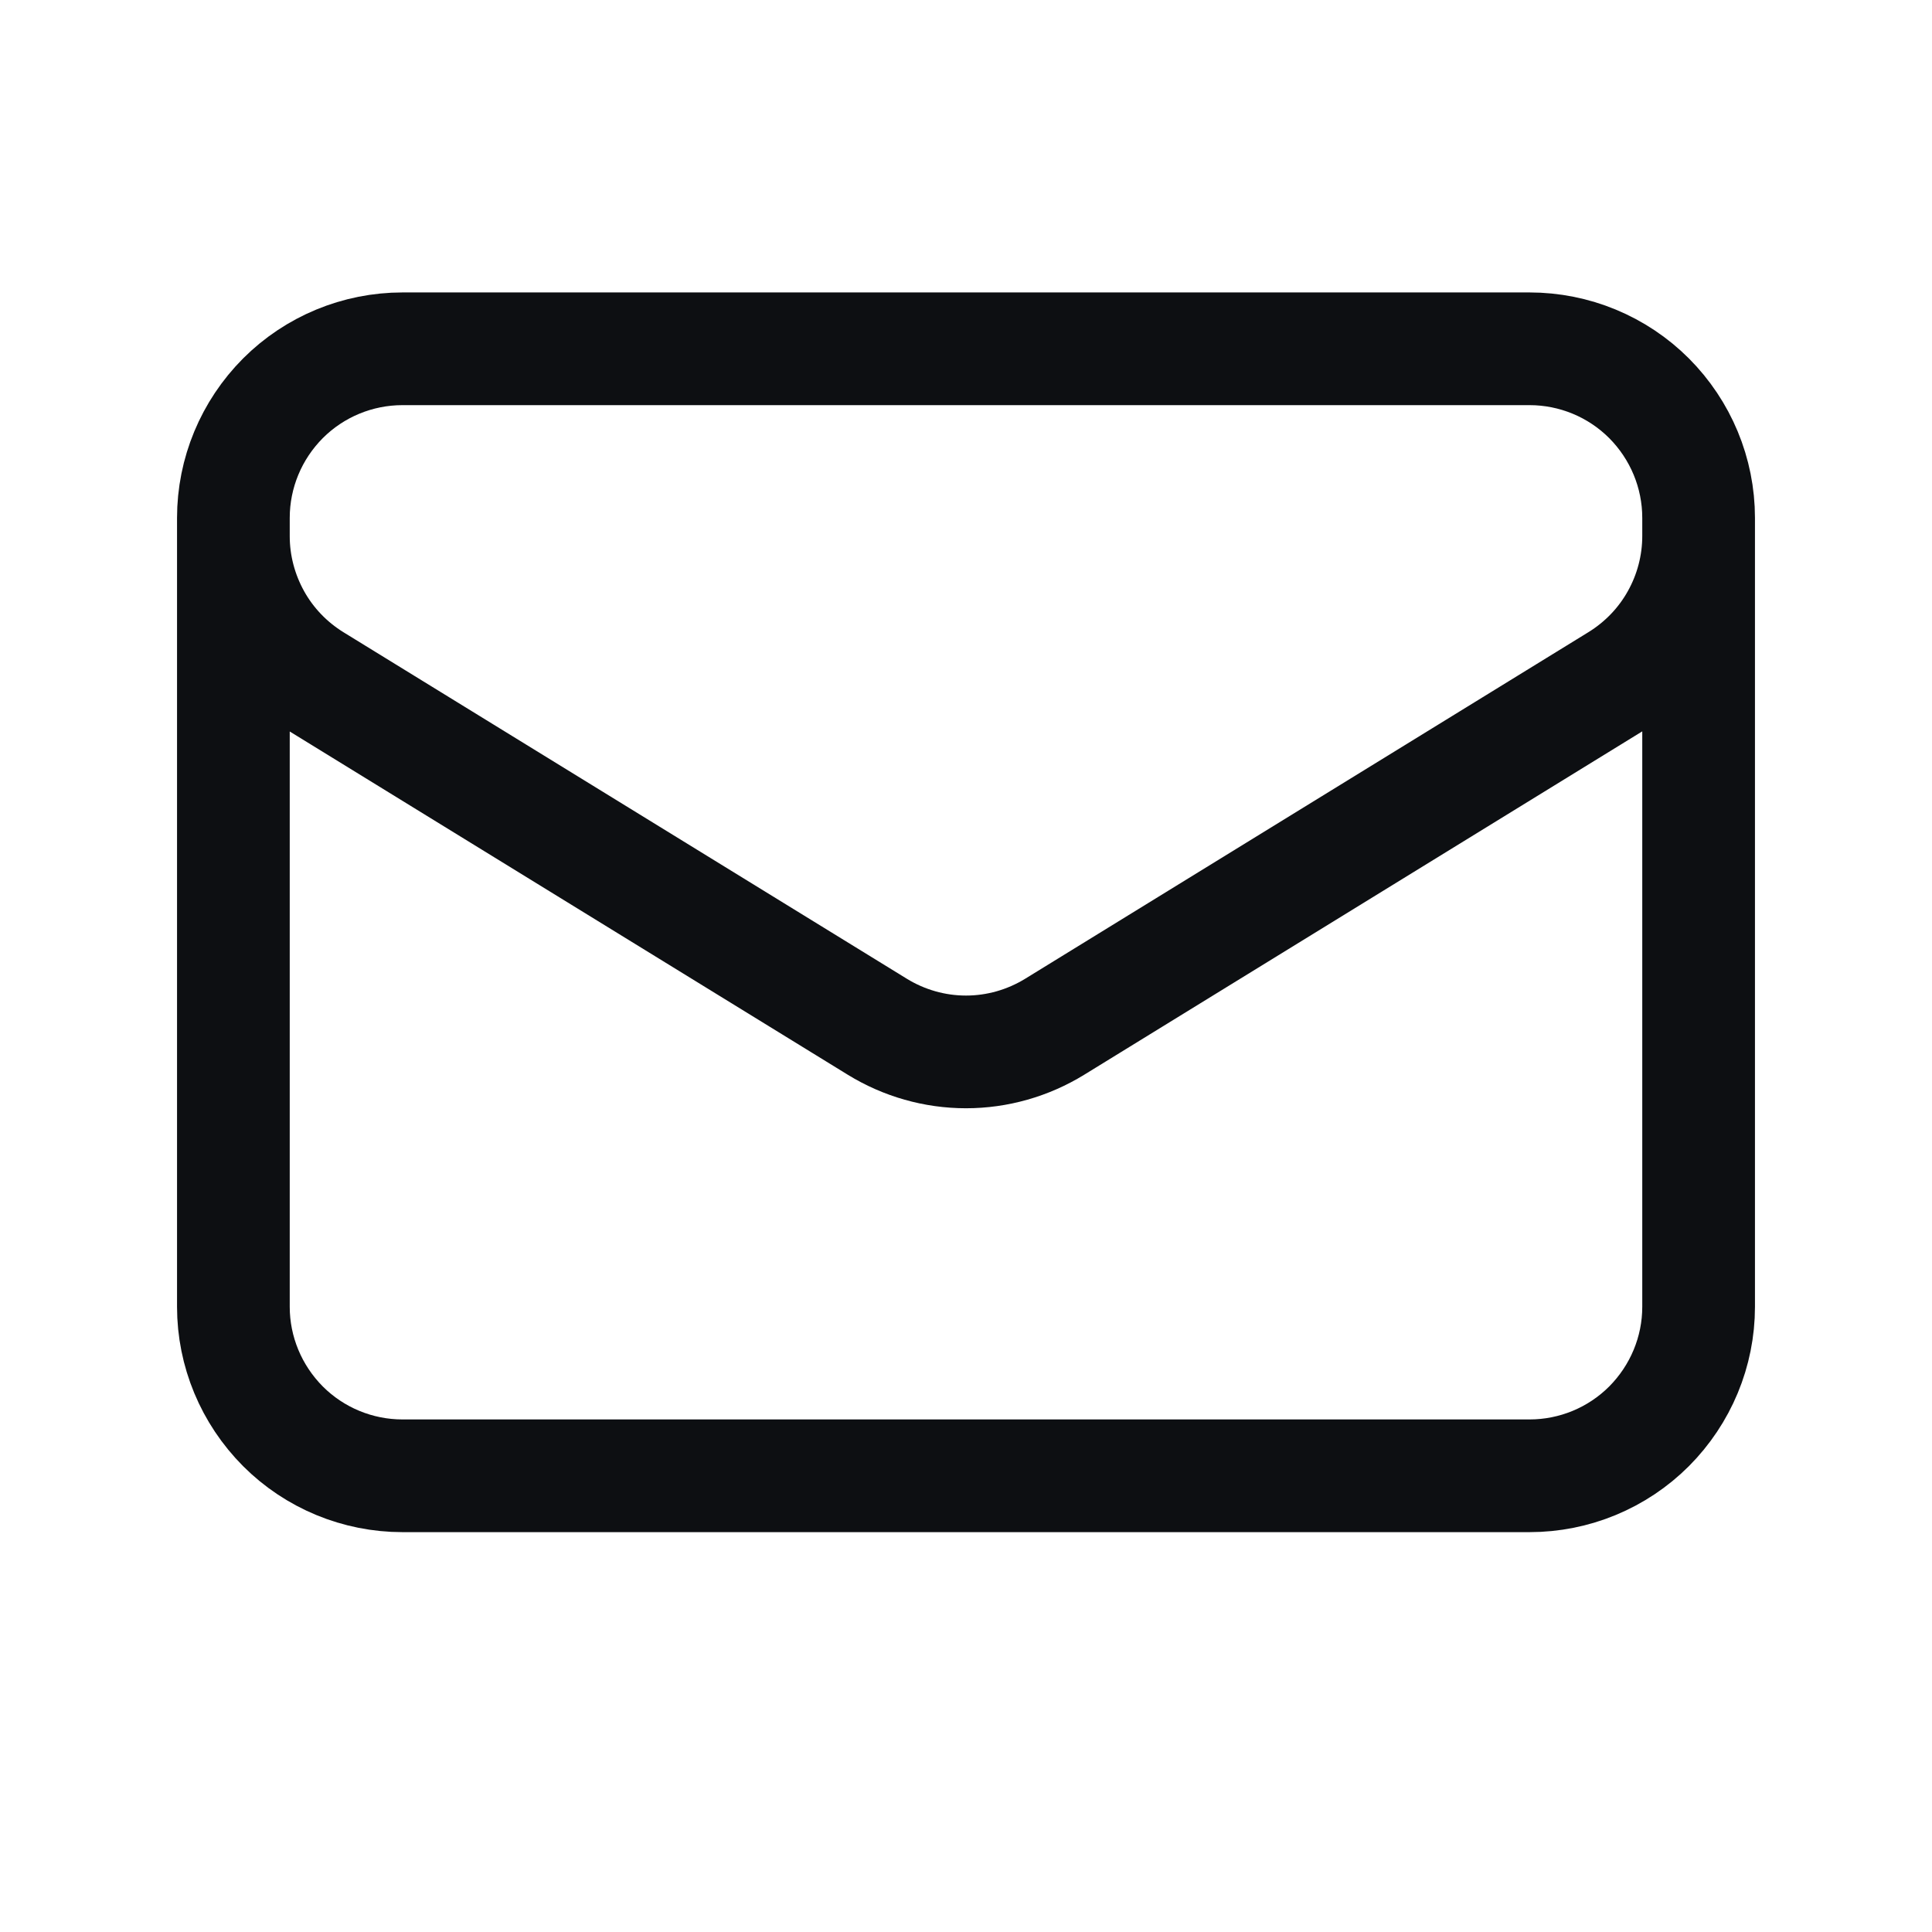 <svg xmlns="http://www.w3.org/2000/svg" width="15" height="15" viewBox="0 0 15 15" fill="none">
  <path d="M13.188 4.021V10.146C13.188 10.494 13.049 10.827 12.803 11.074C12.557 11.32 12.223 11.458 11.875 11.458H3.125C2.777 11.458 2.443 11.32 2.197 11.074C1.951 10.827 1.812 10.494 1.812 10.146V4.021M13.188 4.021C13.188 3.672 13.049 3.339 12.803 3.092C12.557 2.846 12.223 2.708 11.875 2.708H3.125C2.777 2.708 2.443 2.846 2.197 3.092C1.951 3.339 1.812 3.672 1.812 4.021M13.188 4.021V4.162C13.188 4.386 13.13 4.607 13.021 4.802C12.912 4.998 12.754 5.162 12.563 5.28L8.188 7.972C7.981 8.099 7.743 8.167 7.5 8.167C7.257 8.167 7.019 8.099 6.812 7.972L2.437 5.281C2.246 5.163 2.088 4.999 1.979 4.803C1.87 4.607 1.812 4.387 1.812 4.163V4.021" stroke="#0D0F12" stroke-width="0.875" stroke-linecap="round" stroke-linejoin="round"/>
</svg>
